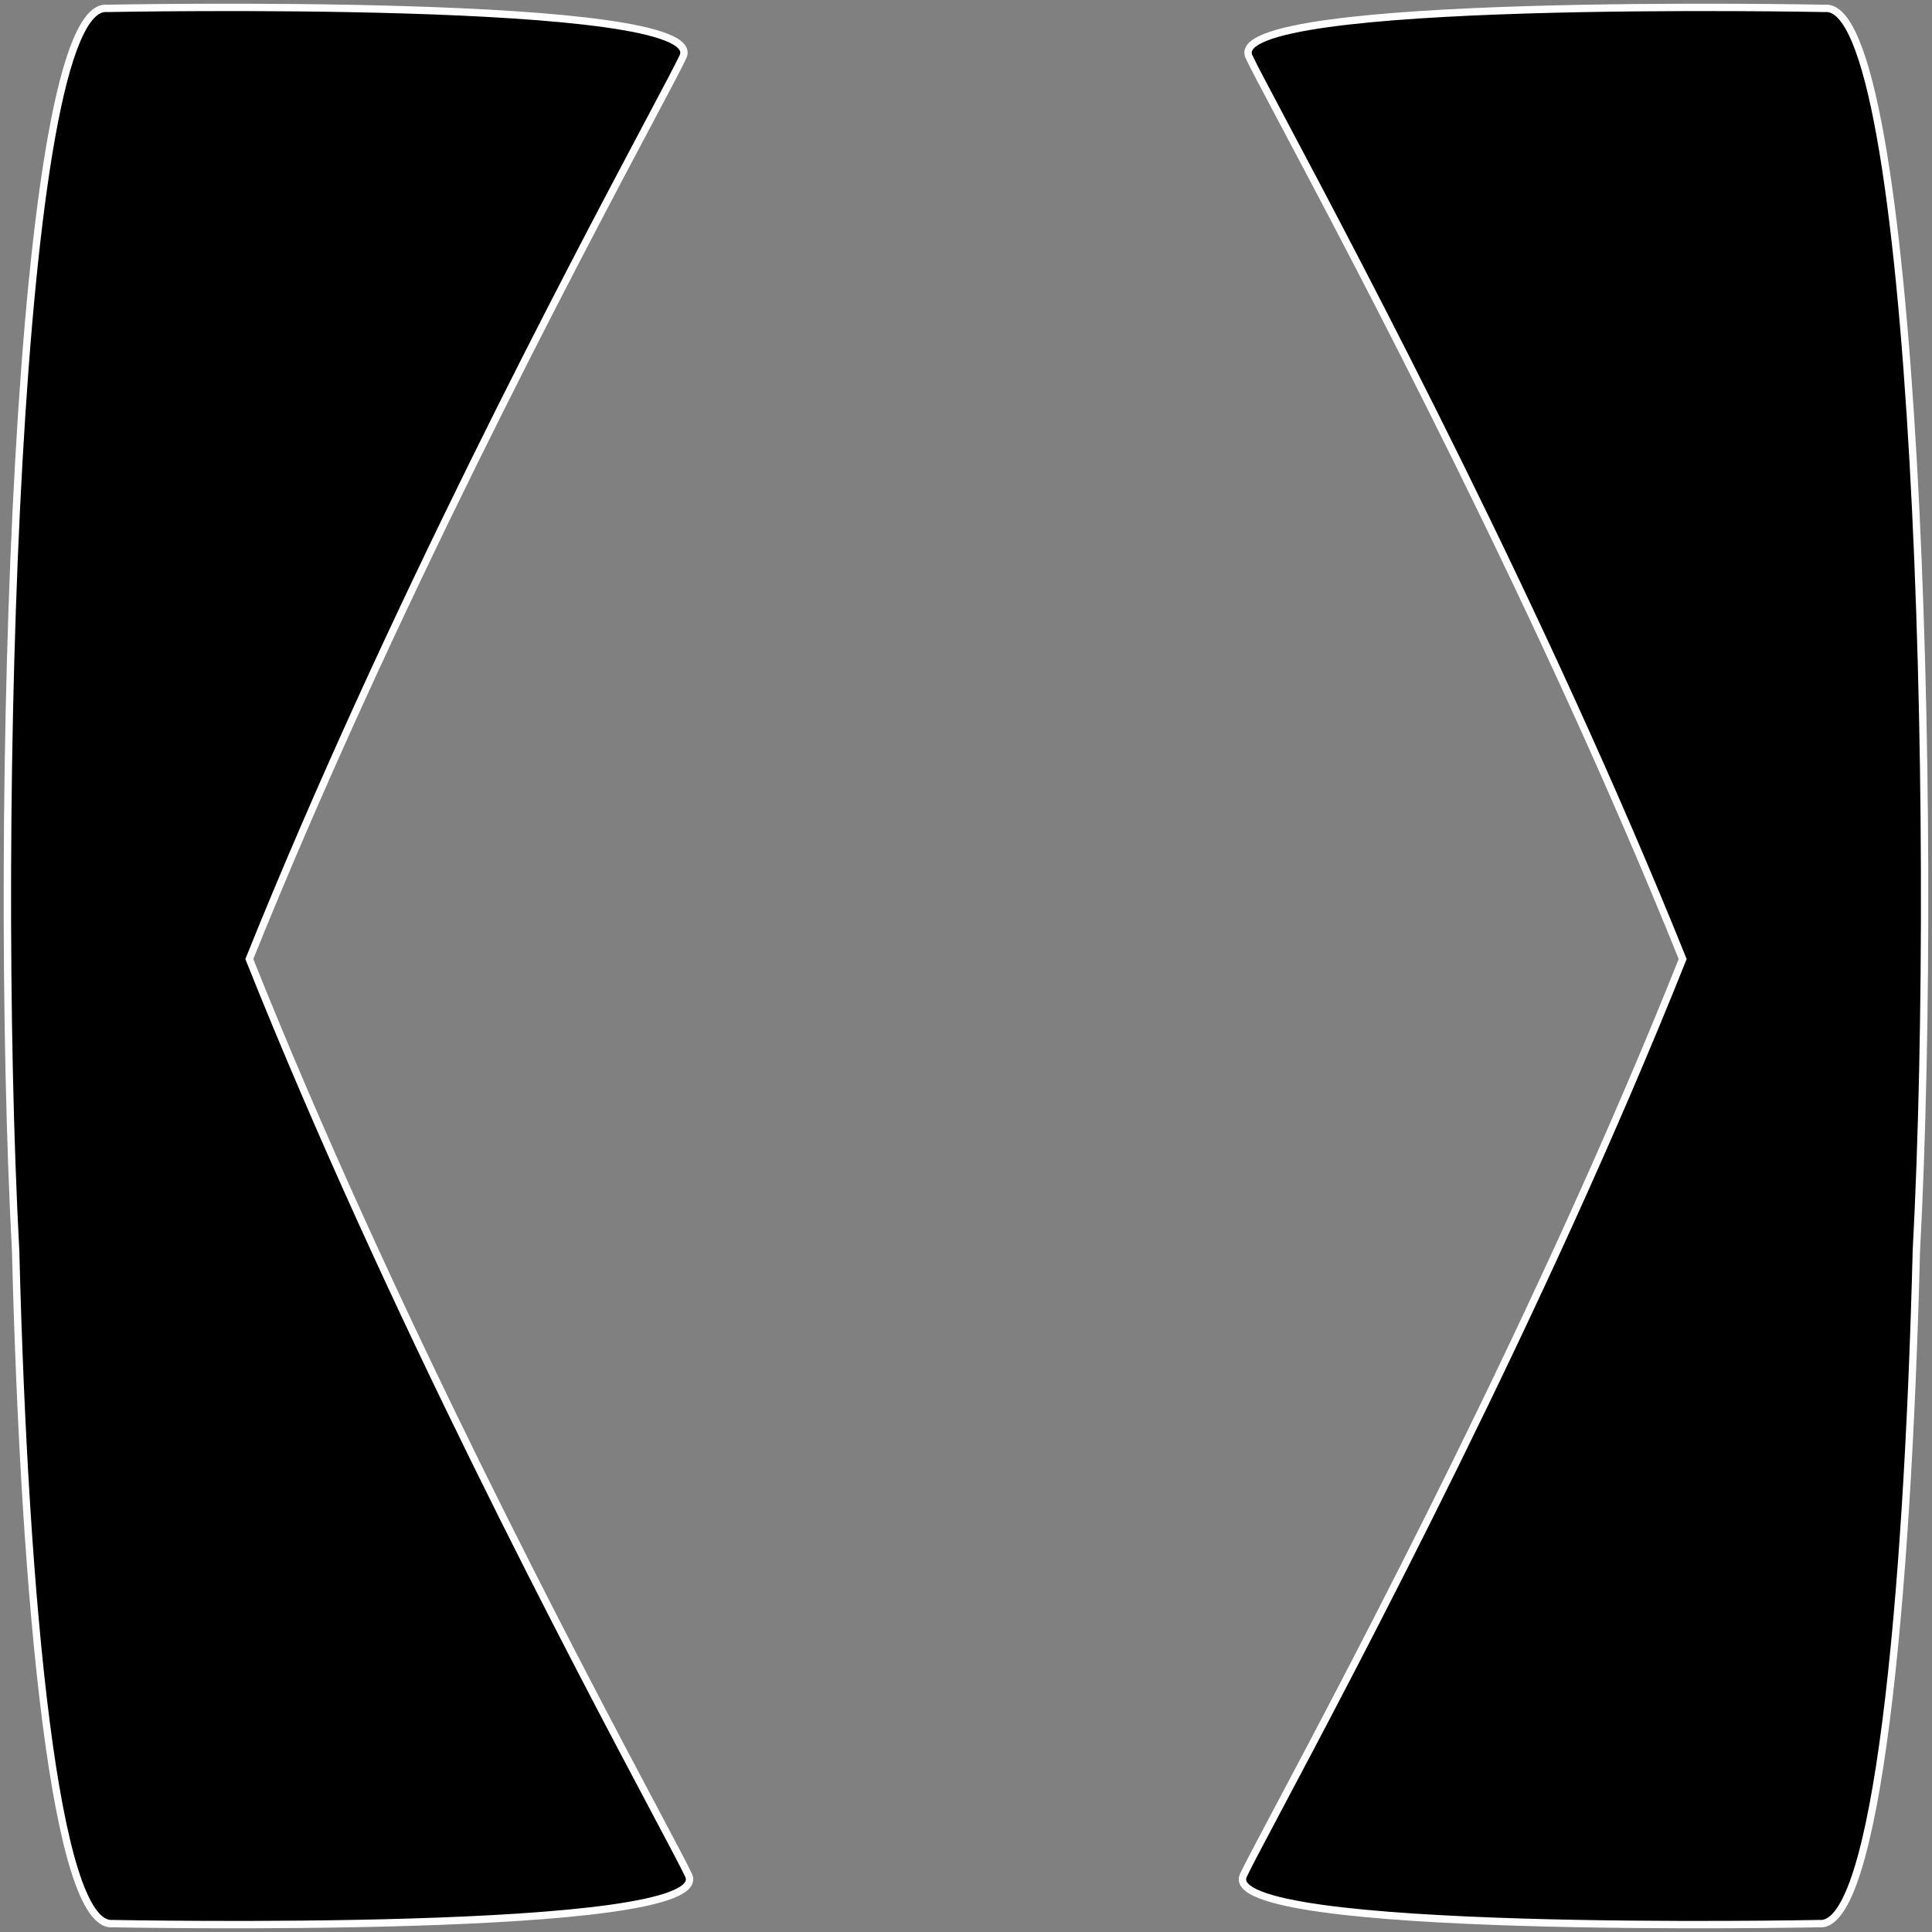 <svg width="262" height="262" viewBox="0 0 262 262" fill="none" xmlns="http://www.w3.org/2000/svg">
<rect x="0" y="0" width="262" height="262" fill="#808080" stroke="none"/>
<path fill-rule="evenodd" clip-rule="evenodd" d="M169.374 7.679C169.897 8.818 171.525 11.886 173.981 16.514C184.292 35.942 209.196 82.869 228.189 130.057C209.106 177.875 183.673 225.798 173.225 245.485L173.225 245.486C170.769 250.114 169.14 253.182 168.618 254.321C164.853 262.524 246.697 260.862 246.697 260.862C254.493 261.677 258.677 217.388 259.877 169.704C263.04 110.101 259.712 -0.143 247.453 1.138C247.453 1.138 165.61 -0.524 169.374 7.679ZM92.626 7.679C92.103 8.818 90.475 11.886 88.019 16.514C77.708 35.942 52.804 82.869 33.811 130.057C52.894 177.875 78.327 225.799 88.775 245.486L88.775 245.486L88.775 245.486C91.231 250.114 92.859 253.182 93.382 254.321C97.146 262.524 15.303 260.862 15.303 260.862C7.507 261.677 3.323 217.388 2.123 169.704C-1.04 110.101 2.288 -0.143 14.546 1.138C14.546 1.138 96.39 -0.524 92.626 7.679Z" fill="black"/>
<path d="M173.981 16.514L174.423 16.28L173.981 16.514ZM169.374 7.679L169.829 7.471L169.829 7.471L169.374 7.679ZM228.189 130.057L228.653 130.242L228.727 130.056L228.653 129.87L228.189 130.057ZM173.225 245.485L172.783 245.251L172.778 245.262L173.225 245.485ZM173.225 245.486L173.667 245.72L173.672 245.709L173.225 245.486ZM168.618 254.321L168.163 254.112L168.163 254.112L168.618 254.321ZM246.697 260.862L246.749 260.364L246.718 260.361L246.687 260.362L246.697 260.862ZM259.877 169.704L259.377 169.677L259.377 169.691L259.877 169.704ZM247.453 1.138L247.443 1.638L247.474 1.639L247.505 1.636L247.453 1.138ZM88.019 16.514L88.46 16.749L88.46 16.749L88.019 16.514ZM92.626 7.679L92.171 7.471L92.171 7.471L92.626 7.679ZM33.811 130.057L33.347 129.87L33.272 130.056L33.347 130.242L33.811 130.057ZM88.775 245.486L88.333 245.72L88.345 245.742L88.359 245.763L88.775 245.486ZM88.775 245.486L89.222 245.262L89.208 245.234L89.191 245.209L88.775 245.486ZM88.775 245.486L88.328 245.71L88.333 245.721L88.775 245.486ZM93.382 254.321L92.927 254.529L92.927 254.529L93.382 254.321ZM15.303 260.862L15.313 260.362L15.282 260.361L15.251 260.364L15.303 260.862ZM2.123 169.704L2.623 169.691L2.622 169.677L2.123 169.704ZM14.546 1.138L14.495 1.636L14.525 1.639L14.557 1.638L14.546 1.138ZM174.423 16.28C171.961 11.64 170.343 8.592 169.829 7.471L168.92 7.888C169.45 9.044 171.089 12.131 173.539 16.749L174.423 16.28ZM228.653 129.87C209.649 82.655 184.733 35.707 174.423 16.28L173.539 16.749C183.851 36.178 208.743 83.083 227.725 130.243L228.653 129.87ZM173.667 245.72C184.114 226.033 209.559 178.089 228.653 130.242L227.724 129.871C208.653 177.662 183.232 225.563 172.783 245.251L173.667 245.72ZM173.672 245.709L173.672 245.709L172.778 245.262L172.778 245.262L173.672 245.709ZM169.072 254.529C169.587 253.408 171.204 250.36 173.667 245.72L172.783 245.251C170.333 249.869 168.694 252.956 168.163 254.112L169.072 254.529ZM246.697 260.862C246.687 260.362 246.687 260.362 246.686 260.362C246.685 260.362 246.684 260.362 246.683 260.362C246.681 260.362 246.677 260.362 246.672 260.362C246.662 260.362 246.647 260.363 246.628 260.363C246.589 260.364 246.53 260.365 246.453 260.366C246.298 260.369 246.069 260.373 245.77 260.378C245.172 260.389 244.296 260.402 243.181 260.417C240.952 260.447 237.771 260.479 233.966 260.493C226.355 260.521 216.248 260.472 206.261 260.168C196.269 259.863 186.414 259.302 179.299 258.309C175.733 257.811 172.895 257.209 171.075 256.492C170.158 256.131 169.56 255.763 169.247 255.413C169.096 255.244 169.026 255.096 169.002 254.969C168.979 254.847 168.992 254.705 169.072 254.529L168.163 254.112C168.009 254.45 167.953 254.801 168.019 255.153C168.084 255.501 168.26 255.81 168.502 256.08C168.974 256.607 169.748 257.044 170.709 257.422C172.645 258.185 175.582 258.799 179.16 259.299C186.332 260.301 196.232 260.862 206.23 261.167C216.233 261.472 226.352 261.521 233.97 261.493C237.778 261.479 240.962 261.447 243.194 261.417C244.31 261.402 245.188 261.388 245.787 261.378C246.087 261.373 246.317 261.369 246.472 261.366C246.549 261.365 246.608 261.364 246.647 261.363C246.667 261.362 246.682 261.362 246.692 261.362C246.697 261.362 246.701 261.362 246.703 261.362C246.705 261.362 246.705 261.362 246.706 261.362C246.707 261.362 246.707 261.362 246.697 260.862ZM259.377 169.691C258.777 193.526 257.432 216.5 255.264 233.406C254.18 241.864 252.893 248.778 251.4 253.517C250.651 255.891 249.862 257.683 249.043 258.847C248.216 260.022 247.45 260.438 246.749 260.364L246.645 261.359C247.893 261.49 248.963 260.699 249.861 259.422C250.768 258.134 251.594 256.227 252.353 253.818C253.874 248.992 255.17 242.007 256.256 233.534C258.43 216.578 259.776 193.565 260.376 169.716L259.377 169.691ZM247.505 1.636C248.059 1.578 248.646 1.821 249.281 2.505C249.92 3.195 250.556 4.281 251.175 5.762C252.412 8.718 253.527 13.109 254.519 18.642C256.5 29.699 257.965 45.198 258.949 62.617C260.917 97.451 260.958 139.895 259.377 169.677L260.376 169.73C261.959 139.91 261.917 97.43 259.947 62.561C258.963 45.129 257.495 29.582 255.503 18.466C254.508 12.913 253.377 8.435 252.098 5.376C251.459 3.849 250.769 2.639 250.014 1.825C249.255 1.007 248.38 0.539 247.401 0.641L247.505 1.636ZM169.829 7.471C169.748 7.295 169.735 7.153 169.758 7.031C169.782 6.904 169.852 6.756 170.003 6.587C170.317 6.237 170.914 5.869 171.832 5.508C173.651 4.791 176.49 4.189 180.055 3.691C187.17 2.698 197.025 2.137 207.017 1.832C217.005 1.528 227.111 1.479 234.722 1.507C238.527 1.521 241.708 1.553 243.937 1.583C245.052 1.598 245.929 1.611 246.527 1.622C246.825 1.627 247.055 1.631 247.209 1.634C247.286 1.635 247.345 1.636 247.384 1.637C247.404 1.637 247.419 1.638 247.428 1.638C247.433 1.638 247.437 1.638 247.439 1.638C247.441 1.638 247.442 1.638 247.442 1.638C247.443 1.638 247.443 1.638 247.453 1.138C247.463 0.638 247.463 0.638 247.462 0.638C247.462 0.638 247.461 0.638 247.46 0.638C247.457 0.638 247.453 0.638 247.448 0.638C247.438 0.638 247.423 0.638 247.404 0.637C247.364 0.636 247.305 0.635 247.228 0.634C247.073 0.631 246.843 0.627 246.544 0.622C245.944 0.612 245.066 0.598 243.95 0.583C241.719 0.553 238.535 0.521 234.726 0.507C227.109 0.479 216.99 0.528 206.987 0.833C196.988 1.138 187.088 1.699 179.917 2.701C176.339 3.201 173.401 3.815 171.465 4.578C170.505 4.956 169.73 5.393 169.258 5.92C169.016 6.19 168.841 6.499 168.775 6.847C168.71 7.199 168.765 7.55 168.92 7.888L169.829 7.471ZM88.46 16.749C90.911 12.131 92.55 9.044 93.08 7.888L92.171 7.471C91.656 8.592 90.039 11.64 87.577 16.28L88.46 16.749ZM34.275 130.243C53.257 83.083 78.149 36.178 88.46 16.749L87.577 16.28C77.267 35.707 52.351 82.655 33.347 129.87L34.275 130.243ZM89.216 245.251C78.768 225.563 53.347 177.662 34.275 129.871L33.347 130.242C52.441 178.089 77.886 226.034 88.333 245.72L89.216 245.251ZM89.191 245.209L89.191 245.208L88.359 245.763L88.359 245.763L89.191 245.209ZM89.222 245.263L89.222 245.262L88.328 245.71L88.328 245.71L89.222 245.263ZM93.836 254.112C93.306 252.956 91.667 249.869 89.217 245.252L88.333 245.721C90.795 250.36 92.413 253.408 92.927 254.529L93.836 254.112ZM15.303 260.862C15.293 261.362 15.293 261.362 15.294 261.362C15.294 261.362 15.295 261.362 15.296 261.362C15.299 261.362 15.303 261.362 15.308 261.362C15.318 261.362 15.333 261.362 15.352 261.363C15.392 261.364 15.451 261.365 15.528 261.366C15.683 261.369 15.913 261.373 16.212 261.378C16.812 261.388 17.69 261.402 18.806 261.417C21.037 261.447 24.221 261.479 28.03 261.493C35.647 261.521 45.766 261.472 55.769 261.167C65.768 260.862 75.668 260.301 82.839 259.299C86.418 258.799 89.355 258.185 91.291 257.422C92.251 257.044 93.026 256.607 93.498 256.08C93.74 255.81 93.915 255.501 93.981 255.153C94.046 254.801 93.991 254.45 93.836 254.112L92.927 254.529C93.008 254.705 93.021 254.847 92.998 254.969C92.974 255.096 92.904 255.244 92.753 255.413C92.439 255.763 91.842 256.131 90.924 256.492C89.105 257.209 86.266 257.811 82.701 258.309C75.586 259.302 65.731 259.863 55.739 260.168C45.751 260.472 35.645 260.521 28.034 260.493C24.229 260.479 21.048 260.447 18.819 260.417C17.704 260.402 16.827 260.389 16.23 260.378C15.931 260.373 15.701 260.369 15.547 260.366C15.47 260.365 15.411 260.364 15.372 260.363C15.352 260.363 15.338 260.362 15.328 260.362C15.323 260.362 15.319 260.362 15.317 260.362C15.315 260.362 15.314 260.362 15.314 260.362C15.313 260.362 15.313 260.362 15.303 260.862ZM1.623 169.716C2.223 193.565 3.57 216.578 5.743 233.534C6.83 242.007 8.125 248.992 9.646 253.818C10.405 256.227 11.232 258.134 12.139 259.422C13.037 260.699 14.106 261.489 15.355 261.359L15.251 260.364C14.55 260.438 13.784 260.022 12.956 258.847C12.137 257.683 11.348 255.891 10.6 253.517C9.107 248.778 7.82 241.864 6.735 233.406C4.568 216.5 3.223 193.526 2.623 169.691L1.623 169.716ZM14.598 0.641C13.62 0.539 12.745 1.007 11.985 1.825C11.231 2.639 10.541 3.849 9.902 5.376C8.623 8.435 7.492 12.913 6.497 18.466C4.505 29.582 3.037 45.129 2.052 62.561C0.082 97.43 0.041 139.91 1.624 169.73L2.622 169.677C1.042 139.895 1.083 97.451 3.051 62.617C4.035 45.198 5.5 29.699 7.481 18.642C8.472 13.109 9.588 8.718 10.825 5.762C11.444 4.281 12.079 3.195 12.719 2.505C13.354 1.821 13.941 1.578 14.495 1.636L14.598 0.641ZM93.08 7.888C93.235 7.55 93.29 7.199 93.224 6.847C93.159 6.499 92.983 6.19 92.742 5.92C92.27 5.393 91.495 4.956 90.535 4.578C88.599 3.815 85.661 3.201 82.083 2.701C74.911 1.699 65.011 1.138 55.013 0.833C45.01 0.528 34.891 0.479 27.274 0.507C23.465 0.521 20.281 0.553 18.049 0.583C16.933 0.598 16.055 0.612 15.456 0.622C15.157 0.627 14.927 0.631 14.772 0.634C14.694 0.635 14.636 0.636 14.596 0.637C14.576 0.638 14.561 0.638 14.552 0.638C14.546 0.638 14.543 0.638 14.54 0.638C14.539 0.638 14.538 0.638 14.537 0.638C14.537 0.638 14.536 0.638 14.546 1.138C14.557 1.638 14.557 1.638 14.558 1.638C14.558 1.638 14.559 1.638 14.56 1.638C14.563 1.638 14.566 1.638 14.571 1.638C14.581 1.638 14.596 1.637 14.616 1.637C14.655 1.636 14.713 1.635 14.79 1.634C14.945 1.631 15.174 1.627 15.473 1.622C16.071 1.611 16.948 1.598 18.062 1.583C20.292 1.553 23.472 1.521 27.278 1.507C34.889 1.479 44.995 1.528 54.983 1.832C64.975 2.137 74.829 2.698 81.945 3.691C85.51 4.189 88.349 4.791 90.168 5.508C91.085 5.869 91.683 6.237 91.997 6.587C92.148 6.756 92.218 6.904 92.241 7.031C92.264 7.153 92.252 7.295 92.171 7.471L93.08 7.888Z" fill="white"/>
</svg>
